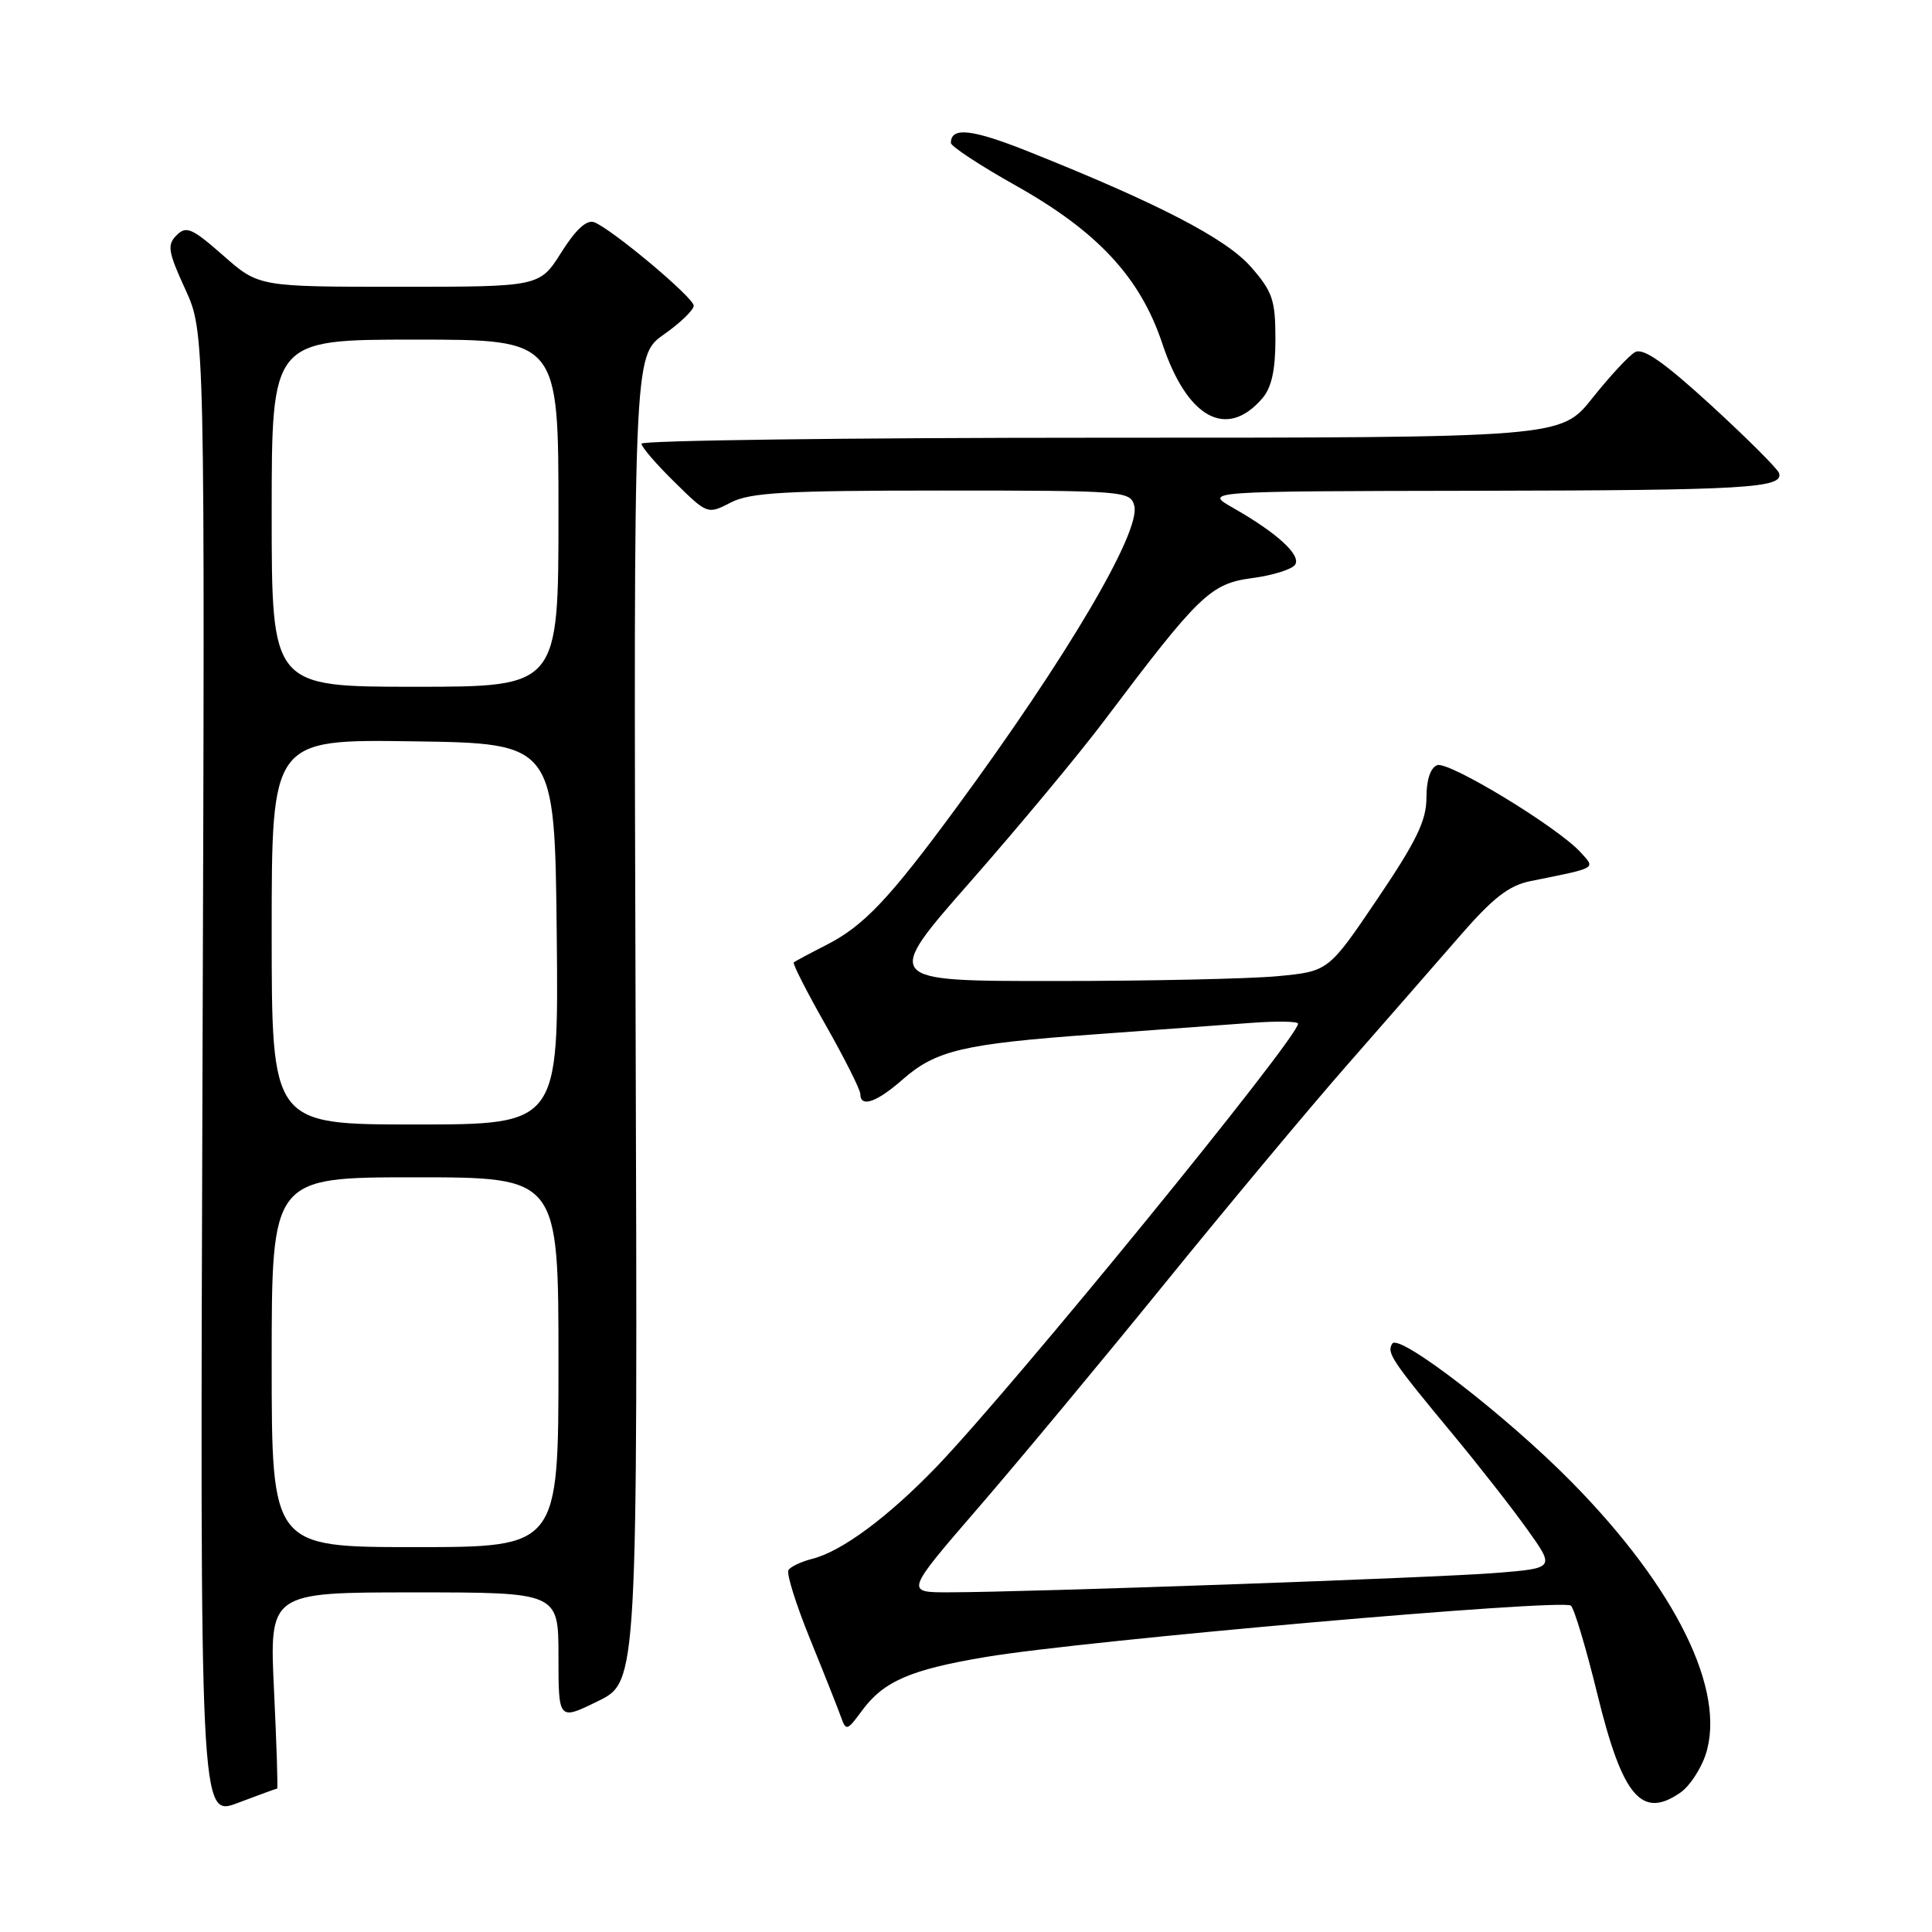 <?xml version="1.0" encoding="UTF-8" standalone="no"?>
<!DOCTYPE svg PUBLIC "-//W3C//DTD SVG 1.1//EN" "http://www.w3.org/Graphics/SVG/1.1/DTD/svg11.dtd" >
<svg xmlns="http://www.w3.org/2000/svg" xmlns:xlink="http://www.w3.org/1999/xlink" version="1.1" viewBox="0 0 256 256">
 <g >
 <path fill="currentColor"
d=" M 36.72 237.00 C 36.84 237.00 36.65 231.15 36.31 224.00 C 35.69 211.00 35.69 211.00 54.85 211.00 C 74.00 211.00 74.00 211.00 74.00 219.49 C 74.00 227.98 74.00 227.98 79.25 225.40 C 84.50 222.83 84.50 222.83 84.22 135.00 C 83.95 47.17 83.95 47.17 87.95 44.33 C 90.16 42.78 91.94 41.05 91.92 40.50 C 91.88 39.40 81.09 30.36 78.74 29.45 C 77.75 29.07 76.30 30.39 74.38 33.44 C 71.50 38.00 71.50 38.00 52.89 38.00 C 34.28 38.00 34.28 38.00 29.57 33.85 C 25.44 30.22 24.68 29.89 23.40 31.17 C 22.12 32.45 22.26 33.33 24.55 38.33 C 27.16 44.03 27.16 44.03 26.83 142.42 C 26.50 240.80 26.50 240.80 31.50 238.90 C 34.25 237.86 36.60 237.00 36.72 237.00 Z  M 222.70 237.50 C 223.88 236.67 225.36 234.43 226.00 232.51 C 228.78 224.07 222.09 210.44 208.26 196.39 C 199.64 187.63 185.36 176.61 184.48 178.04 C 183.72 179.26 184.35 180.21 192.59 190.15 C 195.94 194.19 200.34 199.81 202.36 202.64 C 206.04 207.79 206.04 207.79 198.27 208.42 C 190.34 209.06 136.19 210.98 125.72 210.99 C 119.94 211.00 119.94 211.00 129.72 199.68 C 135.10 193.45 146.23 180.06 154.45 169.93 C 162.68 159.79 173.48 146.85 178.45 141.18 C 183.43 135.50 190.11 127.85 193.30 124.18 C 197.82 118.97 199.91 117.34 202.80 116.75 C 211.74 114.95 211.43 115.13 209.45 112.95 C 206.44 109.62 191.94 100.81 190.43 101.39 C 189.54 101.73 189.00 103.36 189.01 105.72 C 189.01 108.72 187.68 111.47 182.52 119.10 C 176.03 128.71 176.03 128.71 169.27 129.35 C 165.54 129.70 152.26 129.99 139.75 129.99 C 117.00 130.00 117.00 130.00 128.65 116.75 C 135.05 109.46 143.00 99.90 146.31 95.50 C 158.91 78.77 160.39 77.34 165.92 76.60 C 168.67 76.24 171.23 75.43 171.62 74.81 C 172.41 73.53 169.19 70.60 163.38 67.29 C 159.50 65.09 159.50 65.09 195.50 65.03 C 231.45 64.97 236.39 64.68 235.73 62.68 C 235.53 62.10 231.49 58.07 226.75 53.72 C 220.48 47.98 217.73 46.06 216.65 46.66 C 215.84 47.12 213.30 49.86 211.00 52.75 C 206.83 58.00 206.83 58.00 145.91 58.00 C 112.41 58.00 85.00 58.36 85.00 58.79 C 85.00 59.23 86.97 61.52 89.38 63.88 C 93.74 68.17 93.76 68.17 96.83 66.59 C 99.39 65.26 104.01 65.00 124.83 65.00 C 149.02 65.00 149.78 65.06 150.30 67.02 C 151.19 70.44 141.38 87.08 126.74 107.00 C 117.82 119.13 114.45 122.69 109.50 125.21 C 107.30 126.33 105.35 127.37 105.18 127.53 C 105.00 127.68 106.91 131.44 109.43 135.87 C 111.94 140.30 114.00 144.40 114.00 144.97 C 114.00 146.81 116.16 146.07 119.60 143.04 C 124.02 139.17 127.62 138.32 145.00 137.06 C 152.97 136.48 162.31 135.80 165.75 135.54 C 169.19 135.28 172.00 135.33 172.00 135.64 C 172.00 137.53 134.36 183.66 124.11 194.34 C 117.72 200.98 111.53 205.58 107.64 206.55 C 106.18 206.92 104.75 207.59 104.47 208.05 C 104.19 208.50 105.48 212.62 107.34 217.19 C 109.20 221.76 111.04 226.40 111.43 227.50 C 112.10 229.39 112.25 229.35 114.18 226.72 C 117.06 222.78 120.61 221.23 130.68 219.55 C 143.80 217.35 207.19 211.79 208.16 212.76 C 208.62 213.22 210.19 218.48 211.65 224.45 C 214.99 238.11 217.54 241.11 222.70 237.50 Z  M 167.25 52.80 C 168.49 51.37 169.00 49.06 169.00 44.92 C 169.00 39.75 168.62 38.64 165.75 35.36 C 162.45 31.60 153.48 26.95 136.30 20.09 C 128.78 17.09 126.00 16.78 126.00 18.94 C 126.00 19.39 129.86 21.93 134.58 24.58 C 145.44 30.67 151.09 36.76 154.01 45.52 C 157.30 55.41 162.52 58.28 167.25 52.80 Z  M 36.00 180.50 C 36.00 156.00 36.00 156.00 55.00 156.00 C 74.00 156.00 74.00 156.00 74.00 180.50 C 74.00 205.00 74.00 205.00 55.00 205.00 C 36.00 205.00 36.00 205.00 36.00 180.50 Z  M 36.00 123.48 C 36.00 97.96 36.00 97.96 54.75 98.23 C 73.50 98.50 73.50 98.50 73.77 123.75 C 74.03 149.00 74.03 149.00 55.02 149.00 C 36.00 149.00 36.00 149.00 36.00 123.48 Z  M 36.00 68.00 C 36.00 45.00 36.00 45.00 55.00 45.00 C 74.00 45.00 74.00 45.00 74.00 68.00 C 74.00 91.00 74.00 91.00 55.00 91.00 C 36.00 91.00 36.00 91.00 36.00 68.00 Z "/>
</g>
</svg>